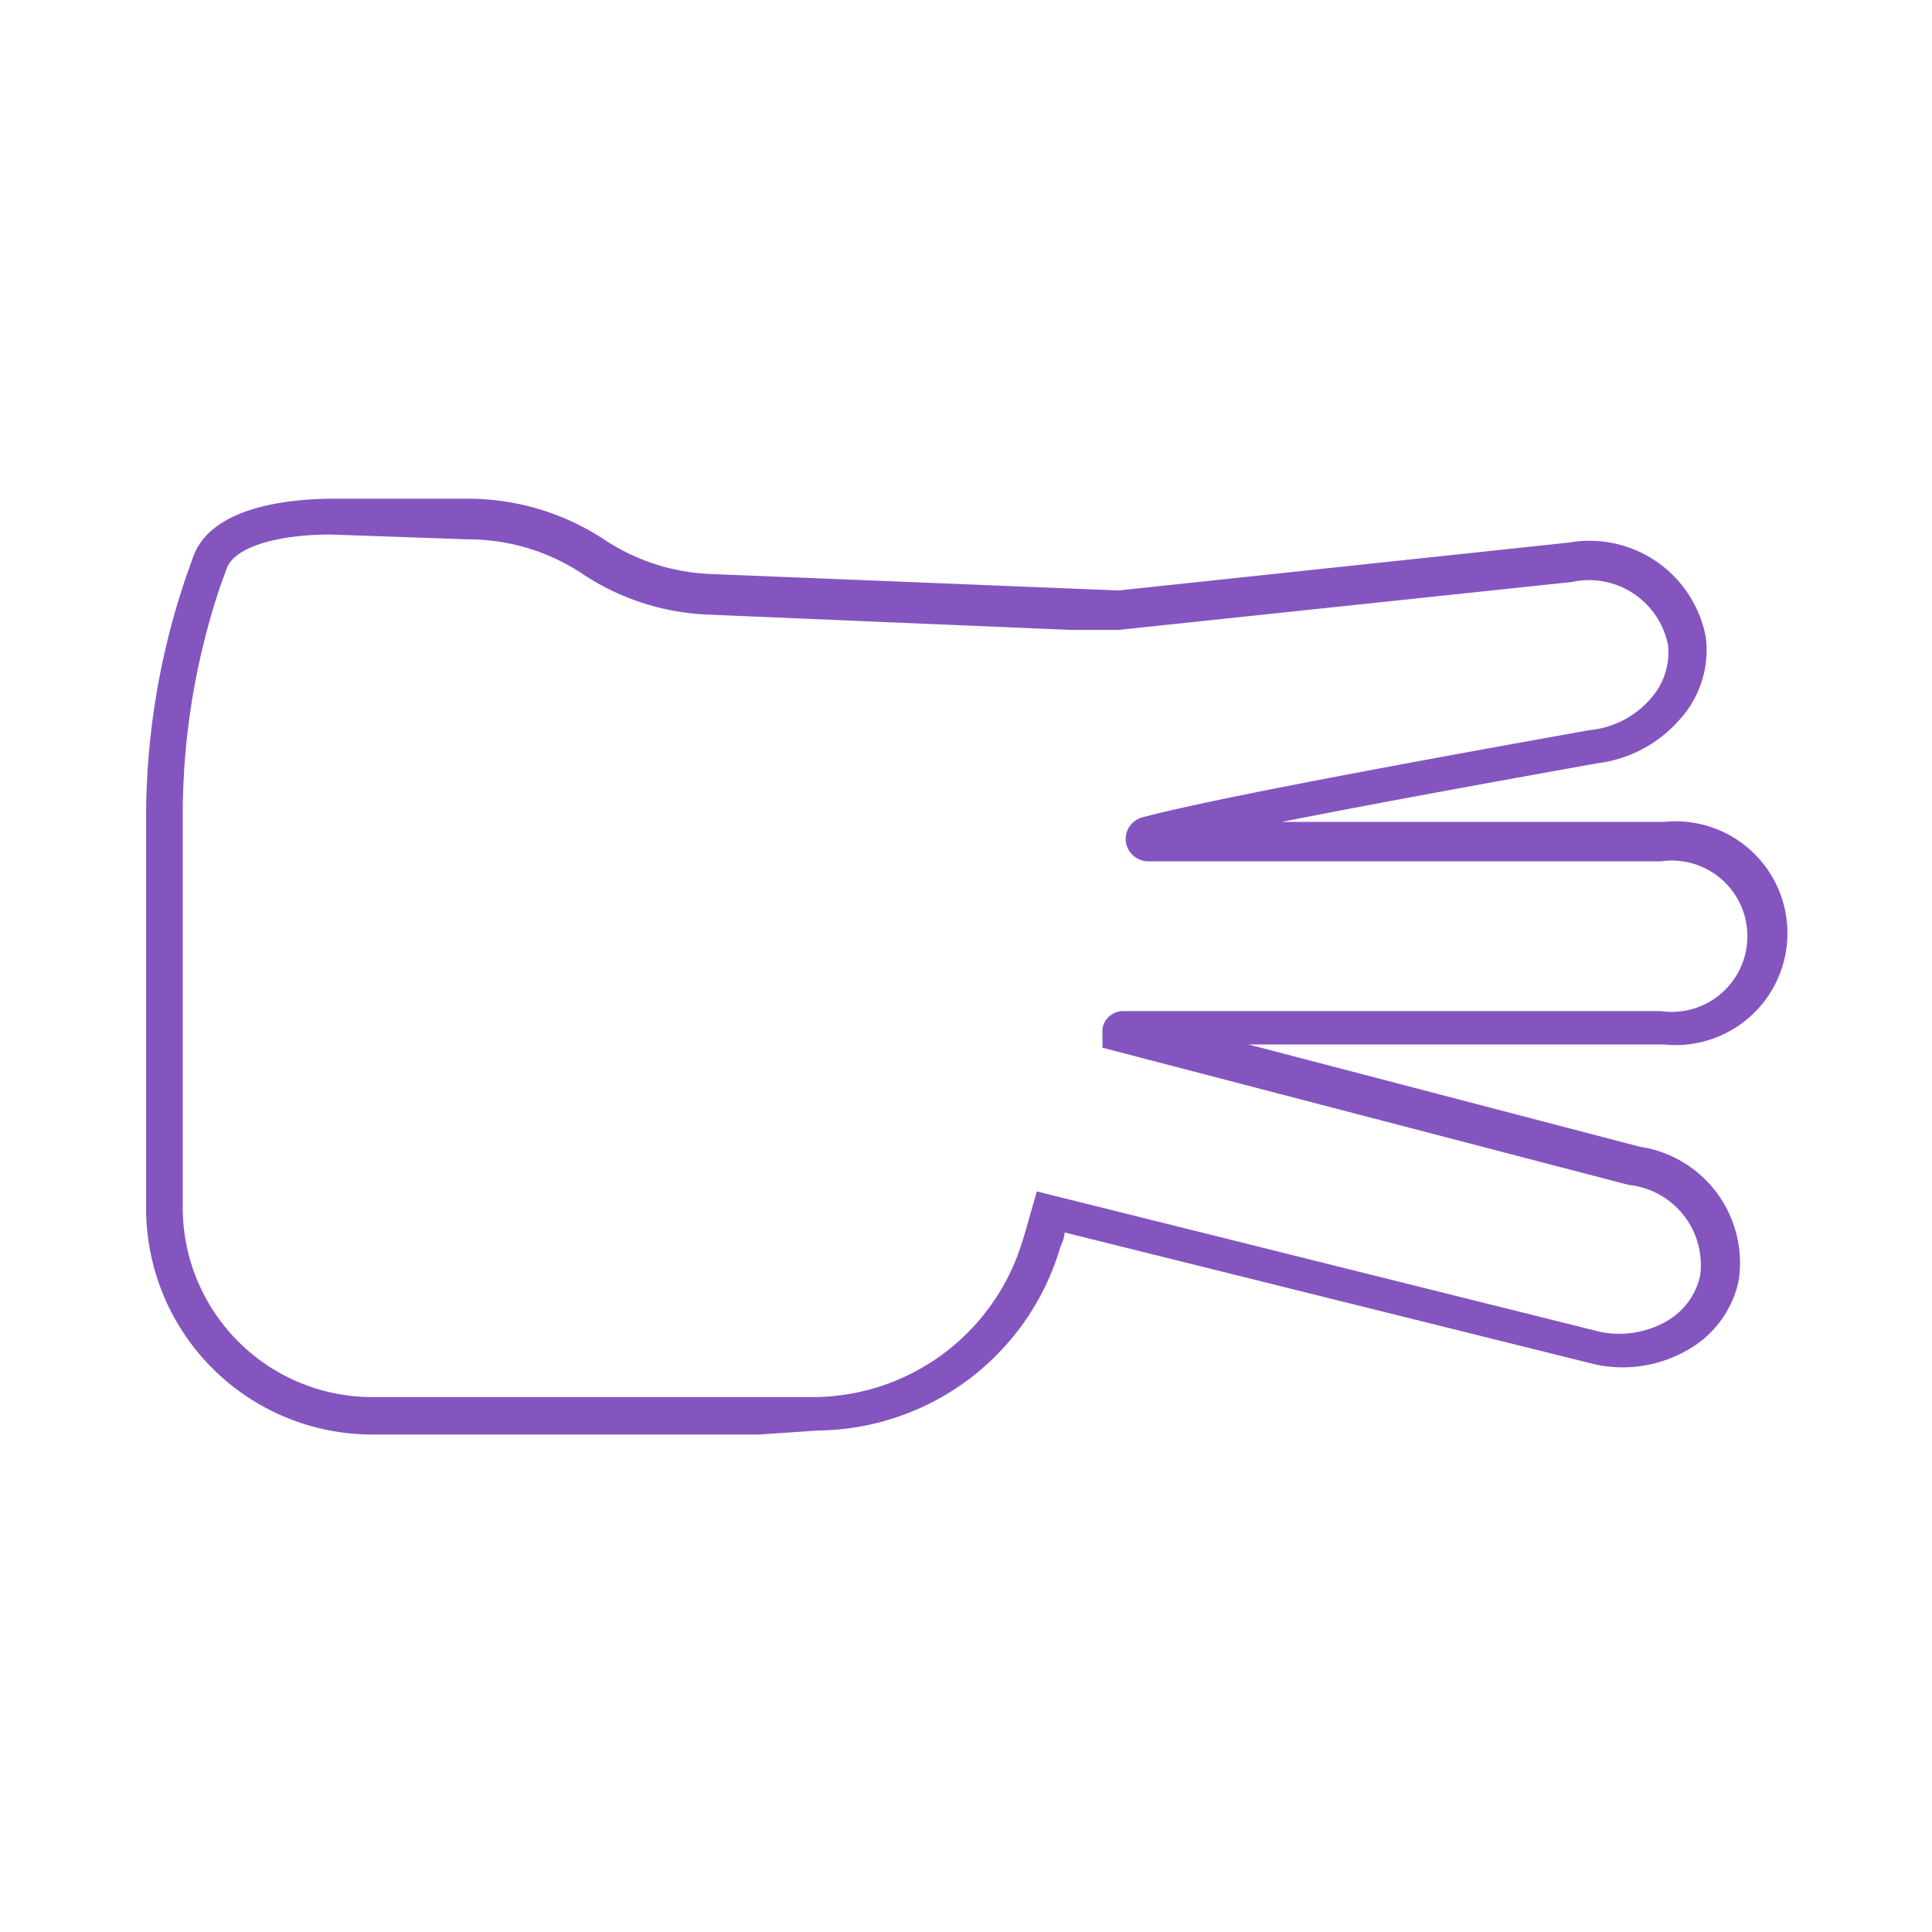 <svg xmlns="http://www.w3.org/2000/svg" viewBox="0 0 48 48"><defs><style>.cls-1{fill:#f60;opacity:0;}.cls-2{fill:#8455bf;}</style></defs><g id="Numeros"><g id="_3" data-name="3"><rect class="cls-1" width="48" height="48"/><path class="cls-2" d="M472.24,234.25l-1.8,0h-7.82a5.62,5.62,0,0,1-5.62-5.62v-9.78a18.55,18.55,0,0,1,1-5.93l.16-.45c.43-1.26,2.34-1.46,3.44-1.47H465a6.17,6.17,0,0,1,3.36,1h0a5.13,5.13,0,0,0,2.65.87l10.15.41,11.19-1.19a2.94,2.94,0,0,1,3.4,2.35,2.56,2.56,0,0,1-.67,2.07,3.23,3.23,0,0,1-2,1.06s-4.52.8-7.87,1.46l9.5,0a2.78,2.78,0,1,1,0,5.53l-10.32,0,9.72,2.54a2.92,2.92,0,0,1,2.46,3.31,2.59,2.59,0,0,1-1.29,1.75,3.23,3.23,0,0,1-2.27.35l-13.19-3.28c0,.15-.08.28-.12.41a6.34,6.34,0,0,1-6,4.51Zm-10.65-22.36c-1.4,0-2.42.34-2.59.85l-.17.47a17.91,17.91,0,0,0-.92,5.63v9.77a4.71,4.71,0,0,0,4.71,4.71h7.82l1.81,0h1.35a5.45,5.45,0,0,0,5.17-3.87c.08-.24.15-.51.24-.82l.12-.42,14,3.49a2.37,2.37,0,0,0,1.62-.25,1.73,1.73,0,0,0,.86-1.15,2,2,0,0,0-1.77-2.25l-13.08-3.41v-.47a.52.52,0,0,1,.51-.44l13.36,0a1.88,1.88,0,1,0,0-3.72l-12.74,0a.57.57,0,0,1-.55-.49.56.56,0,0,1,.4-.6c2.21-.6,10.76-2.1,11.12-2.17a2.29,2.29,0,0,0,1.5-.76,1.72,1.72,0,0,0,.45-1.36,2,2,0,0,0-2.39-1.56l-11.26,1.19-1.19,0-9-.38a6.06,6.06,0,0,1-3.11-1h0a5.13,5.13,0,0,0-2.87-.87ZM482,219.72Z" transform="translate(-453.37 -198.61)"/></g></g></svg>